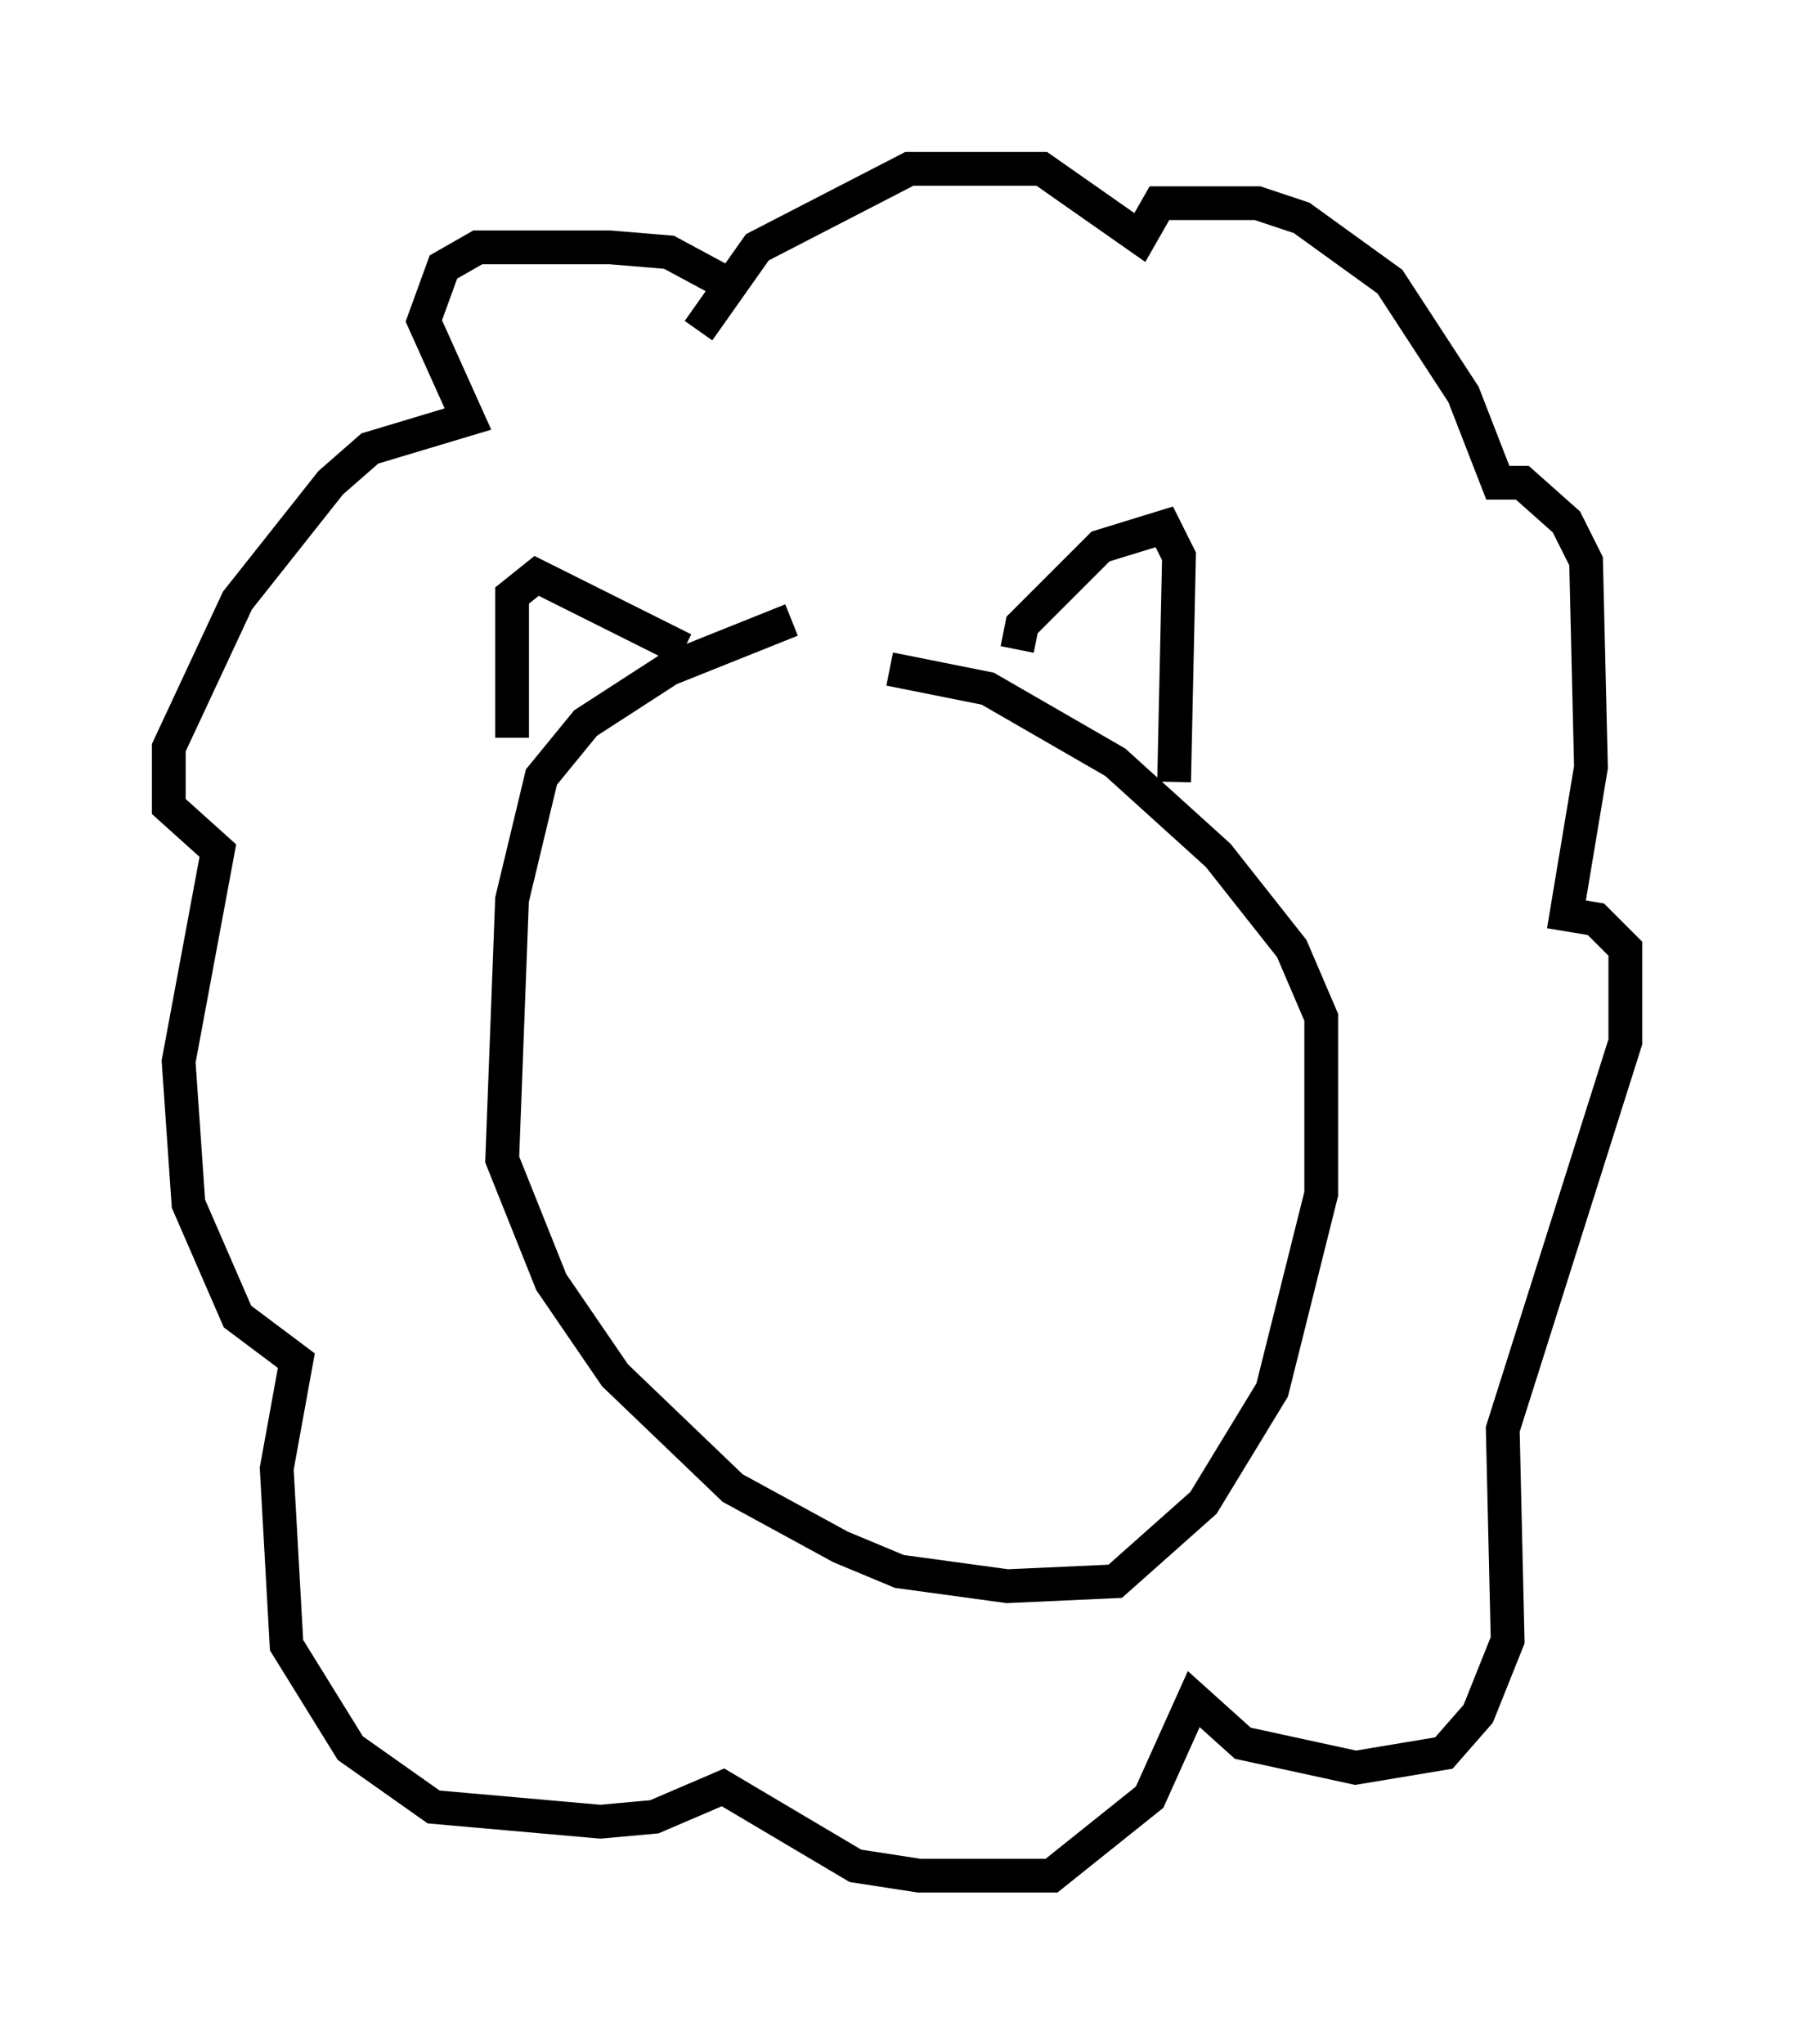 <?xml version="1.0" encoding="utf-8" ?>
<svg baseProfile="full" height="60.547" version="1.1" width="53.14" xmlns="http://www.w3.org/2000/svg" xmlns:ev="http://www.w3.org/2001/xml-events" xmlns:xlink="http://www.w3.org/1999/xlink"><defs /><rect fill="white" height="60.547" width="53.14" x="0" y="0" /><path d="M25.48, 18.654 m-2.034, -0.291 l-3.631, 1.453 -2.469, 1.598 l-1.307, 1.598 -0.872, 3.631 l-0.291, 7.698 1.453, 3.631 l1.888, 2.76 3.486, 3.341 l3.196, 1.743 1.743, 0.726 l3.196, 0.436 3.196, -0.145 l2.615, -2.324 2.034, -3.341 l1.453, -5.81 0.0, -5.229 l-0.872, -2.034 -2.179, -2.76 l-3.05, -2.76 -3.777, -2.179 l-2.905, -0.581 m-11.184, 2.034 l0.0, -4.212 0.726, -0.581 l4.358, 2.179 m9.877, 0.0 l0.145, -0.726 2.324, -2.324 l1.888, -0.581 0.436, 0.872 l-0.145, 6.682 m-13.073, -14.67 l-1.888, -1.017 -1.743, -0.145 l-3.922, 0.0 -1.017, 0.581 l-0.581, 1.598 1.307, 2.905 l-2.905, 0.872 -1.162, 1.017 l-2.76, 3.486 -2.034, 4.358 l0.0, 1.743 1.453, 1.307 l-1.162, 6.246 0.291, 4.212 l1.453, 3.341 1.743, 1.307 l-0.581, 3.196 0.291, 5.229 l1.888, 3.05 2.469, 1.743 l4.939, 0.436 1.598, -0.145 l2.034, -0.872 3.922, 2.324 l1.888, 0.291 3.922, 0.0 l2.905, -2.324 1.307, -2.905 l1.453, 1.307 3.341, 0.726 l2.615, -0.436 1.017, -1.162 l0.872, -2.179 -0.145, -6.246 l3.631, -11.475 0.0, -2.76 l-0.872, -0.872 -0.872, -0.145 l0.726, -4.358 -0.145, -6.101 l-0.581, -1.162 -1.307, -1.162 l-0.726, 0.0 -1.017, -2.615 l-2.179, -3.341 -2.615, -1.888 l-1.307, -0.436 -2.905, 0.0 l-0.581, 1.017 -2.905, -2.034 l-3.922, 0.0 -4.503, 2.324 l-1.743, 2.469 " fill="none" stroke="black" stroke-width="1" /></svg>